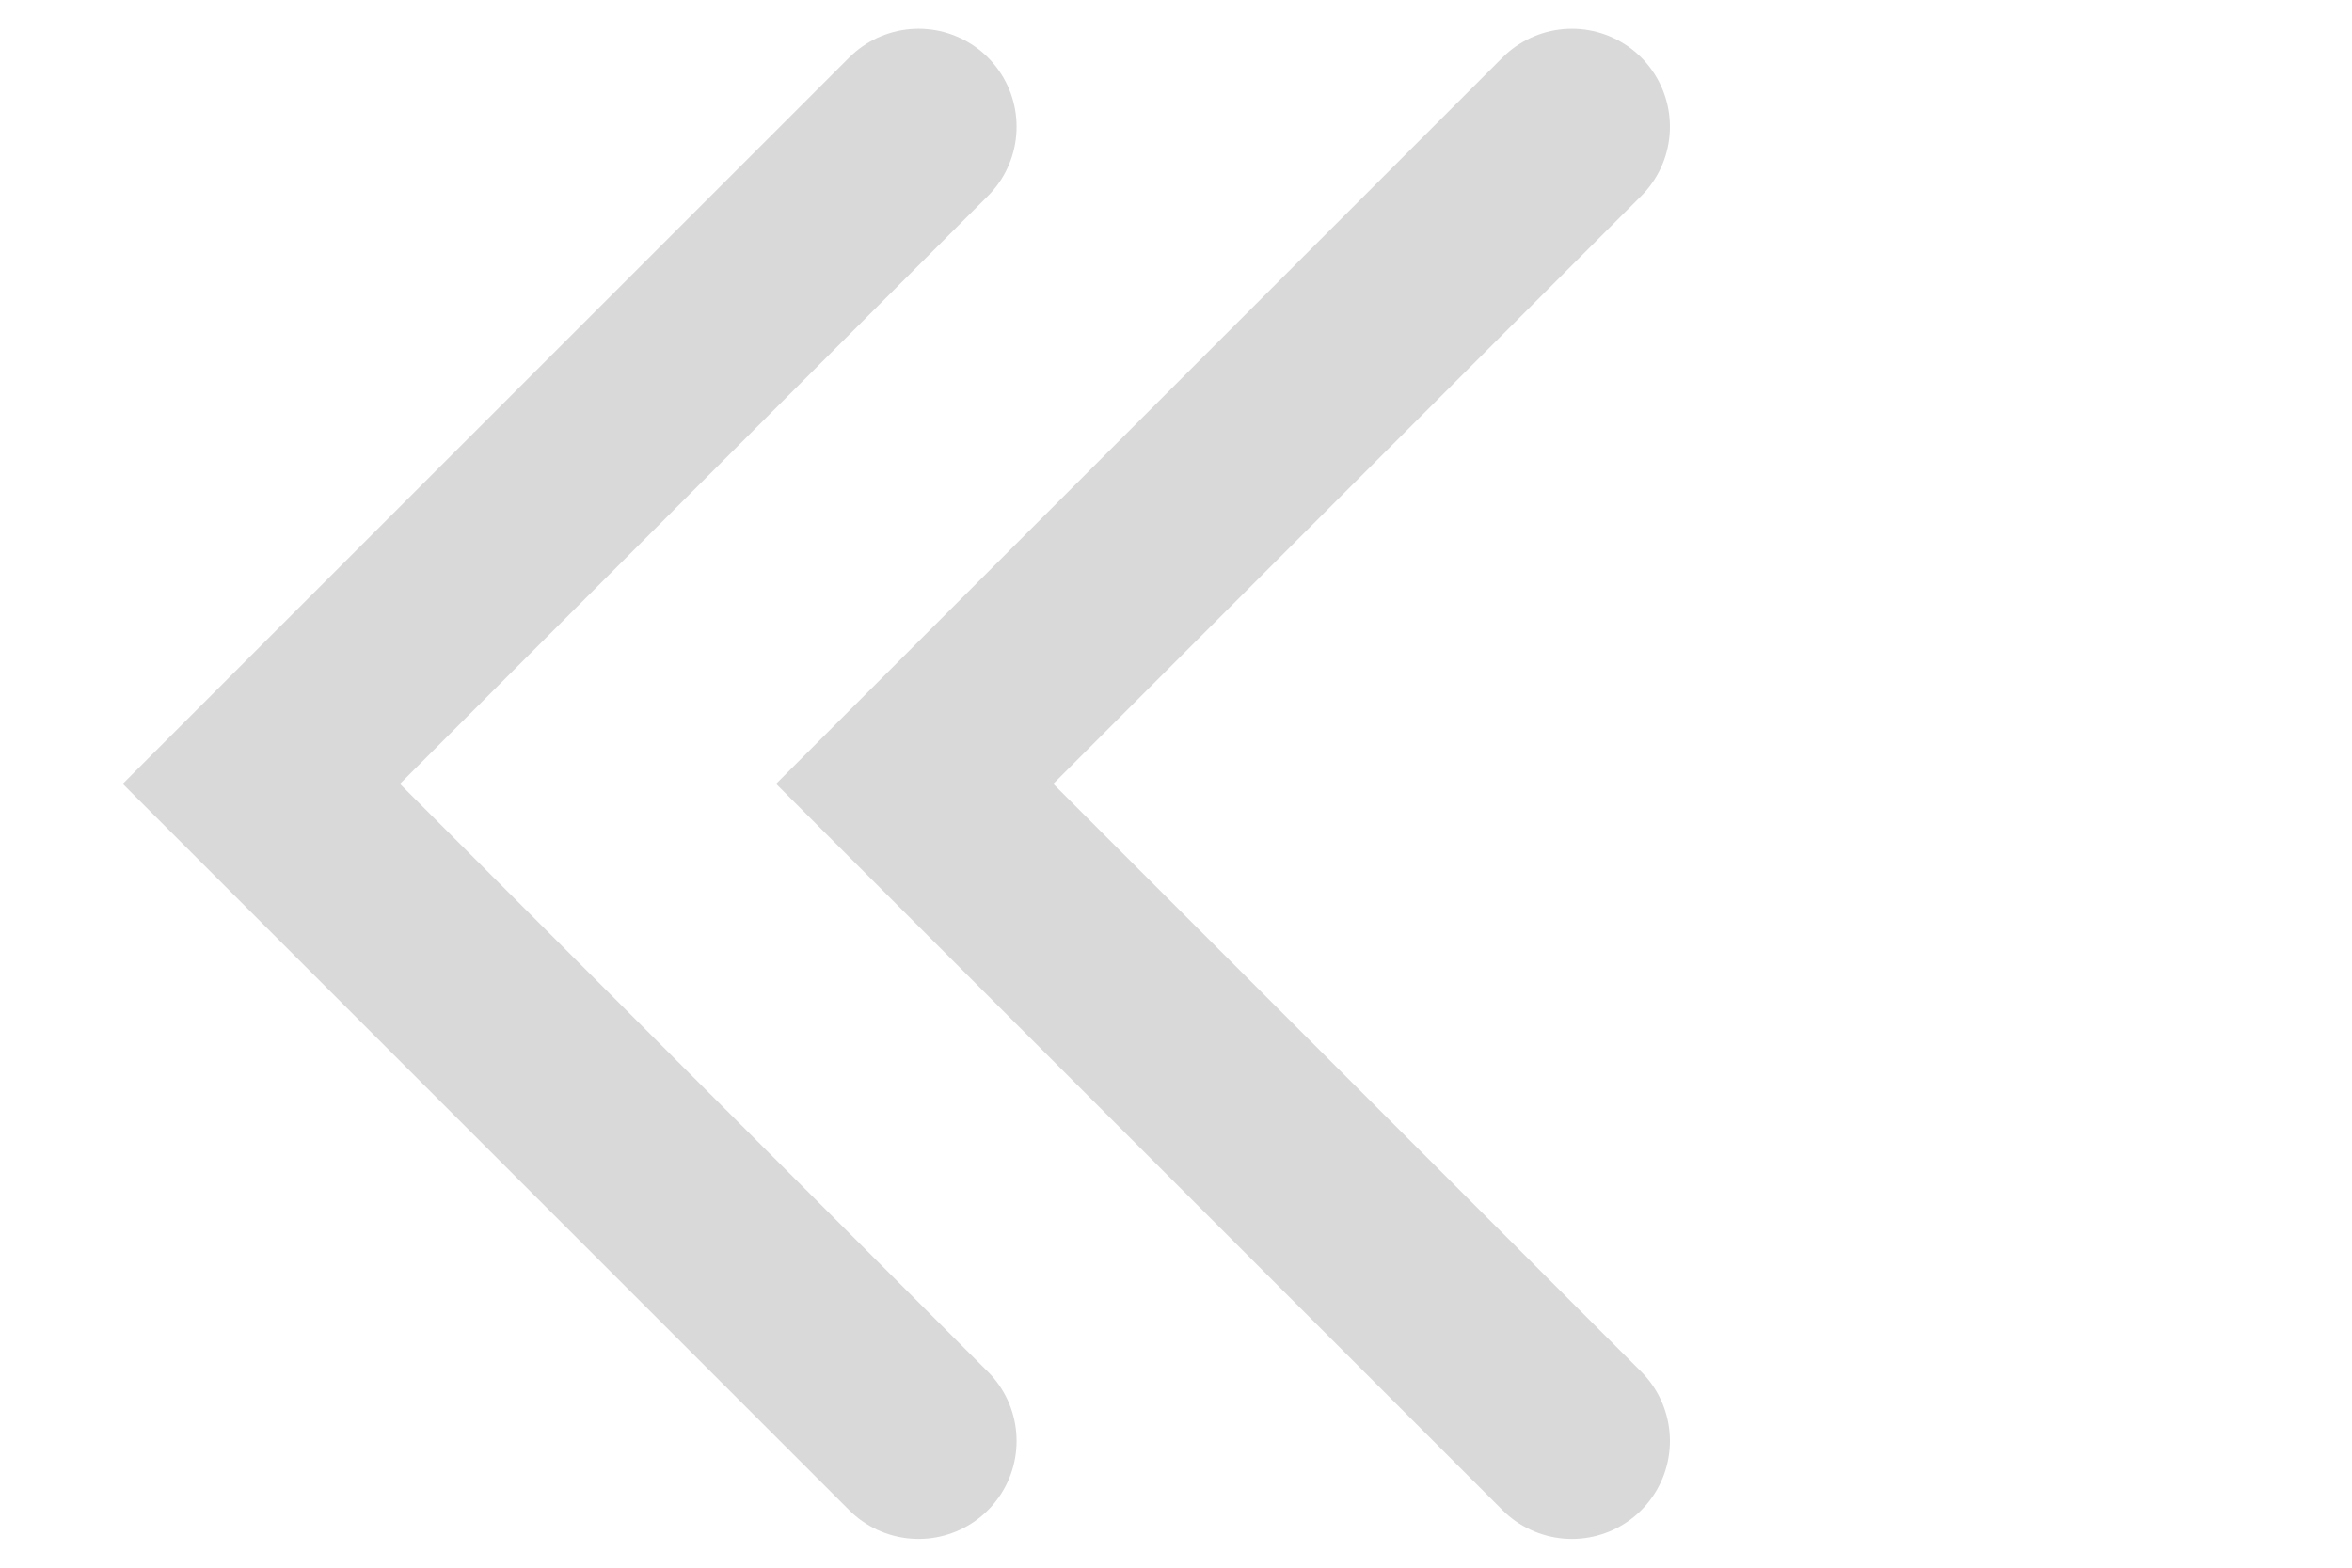 <svg xmlns="http://www.w3.org/2000/svg" width="18" height="12" viewBox="0 0 18 12" fill="none">
  <path d="M12.03 11.03L7 6L12.03 0.97" stroke="#D9D9D9" stroke-width="1.5" stroke-linecap="round"/>
  <path d="M7.03 11.03L2 6L7.03 0.97" stroke="#D9D9D9" stroke-width="1.5" stroke-linecap="round"/>
</svg>